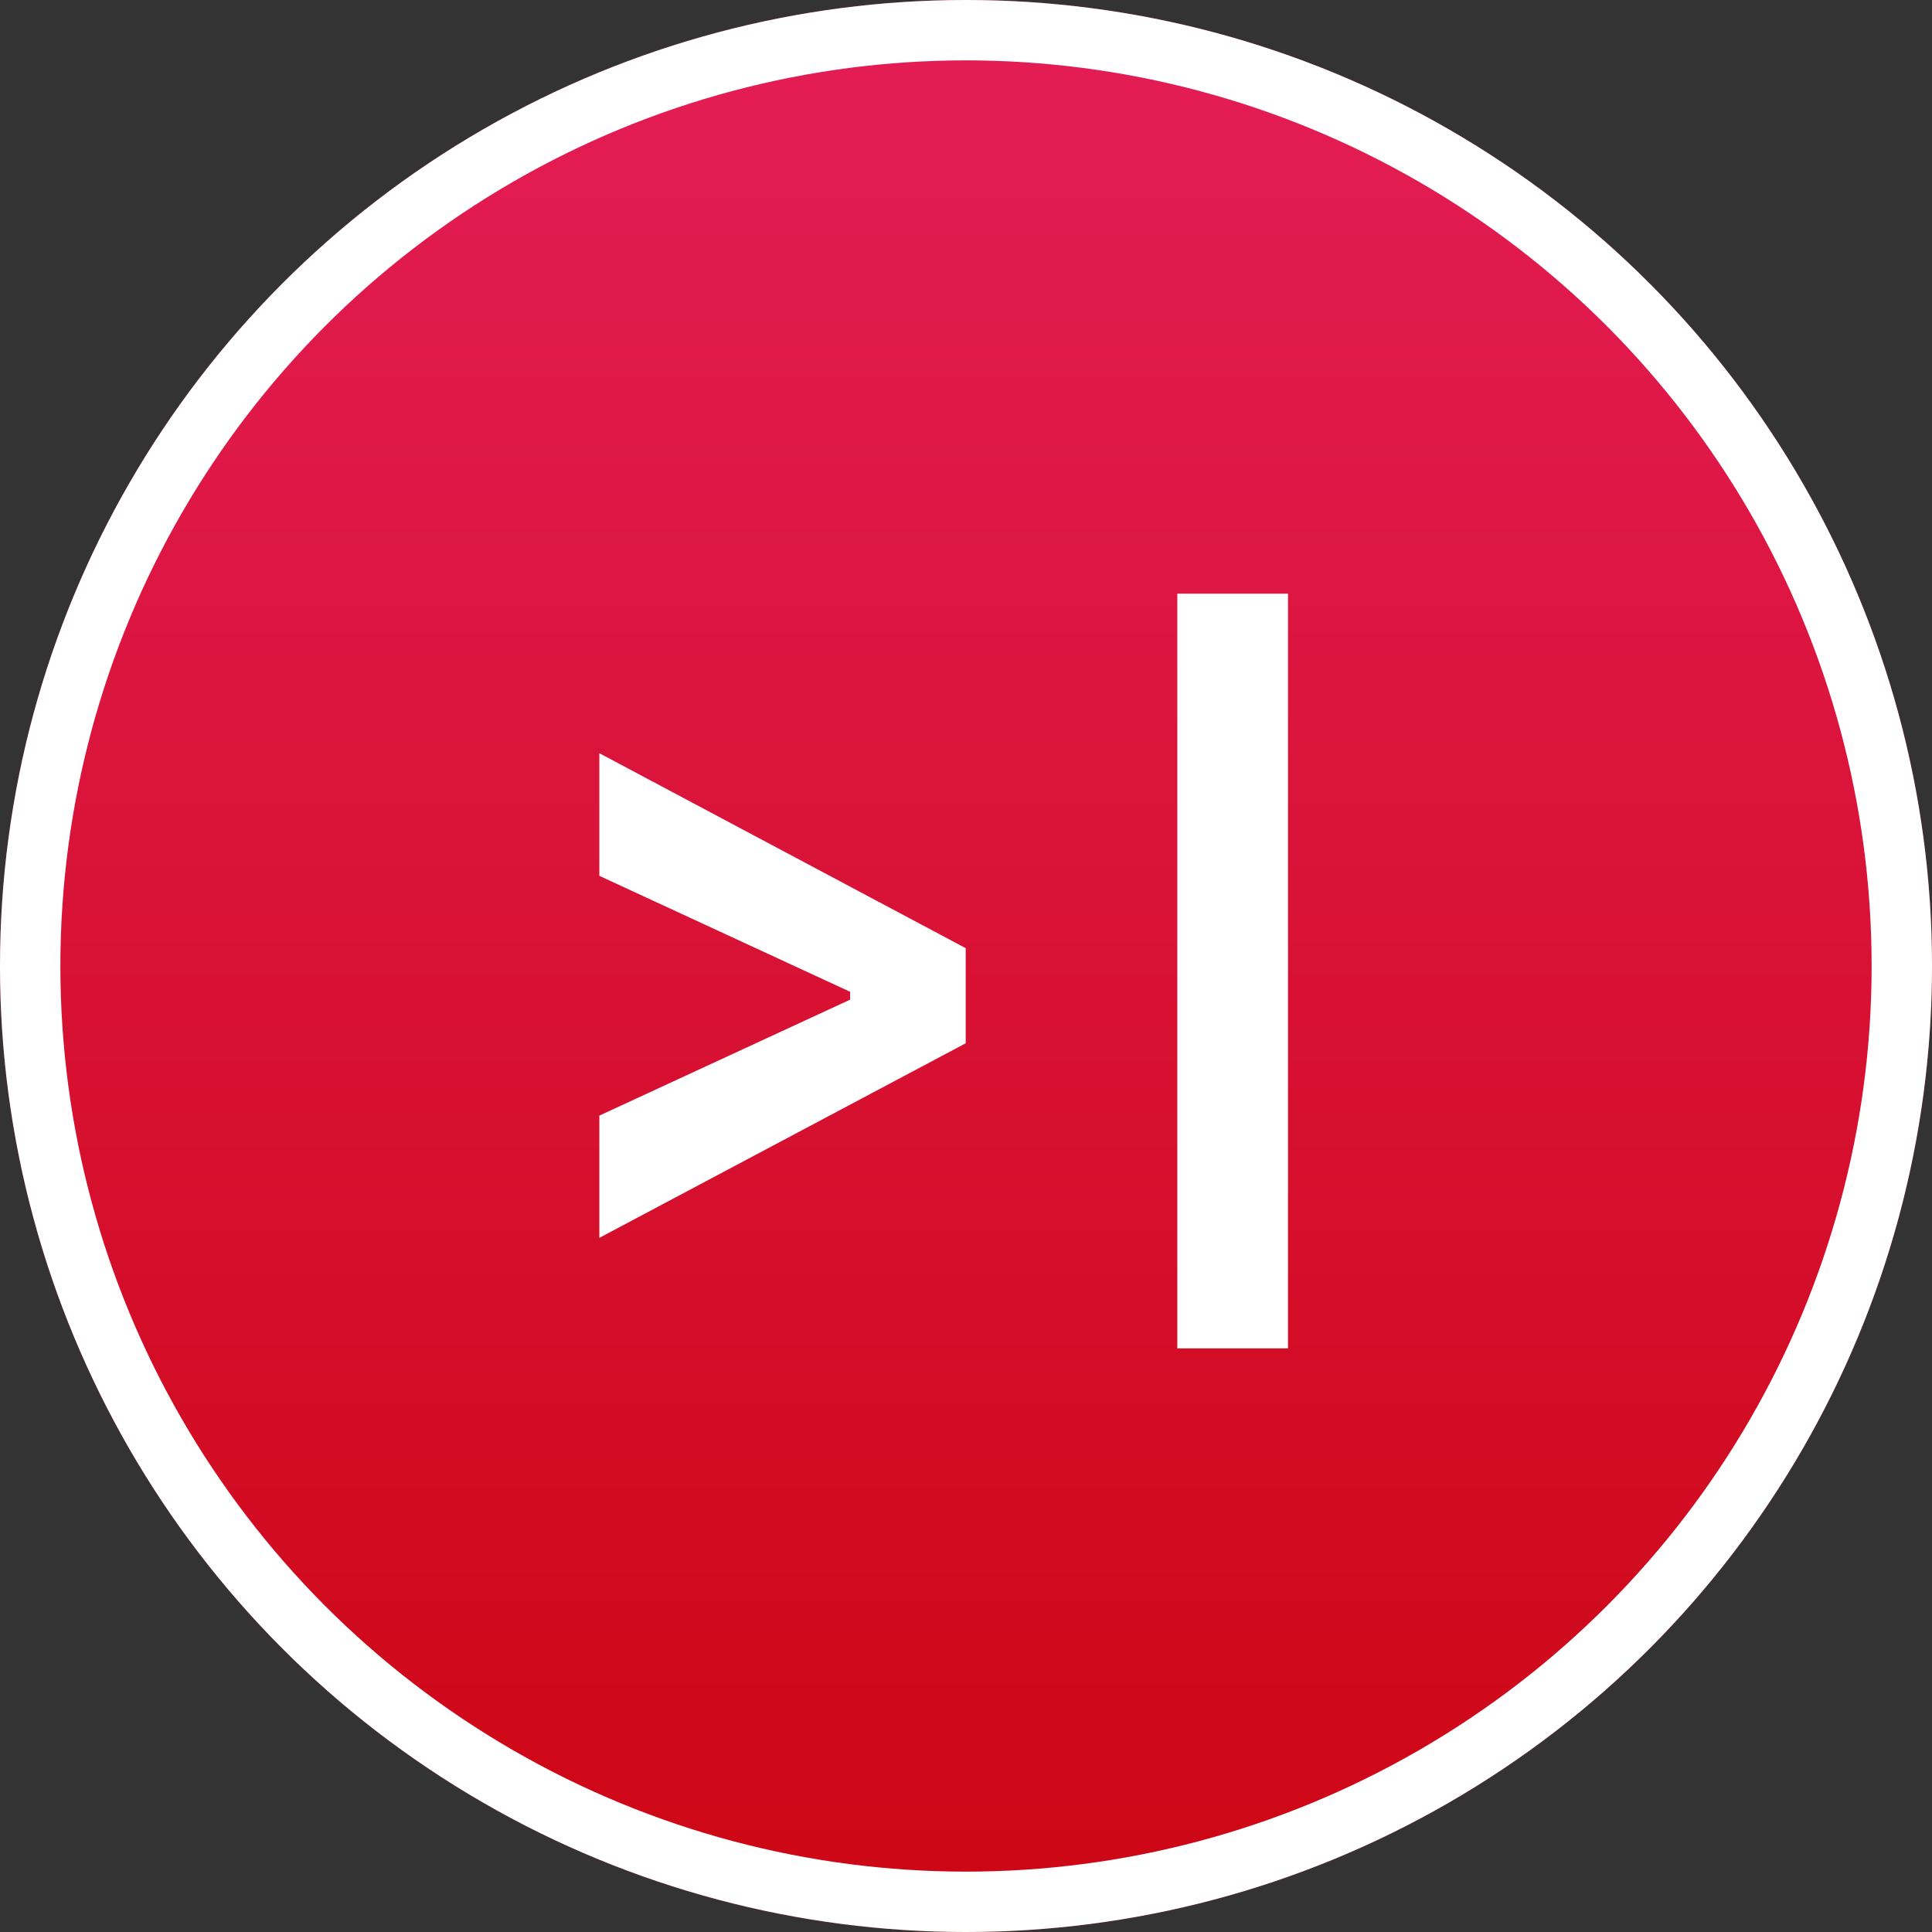 <?xml version="1.0" encoding="UTF-8"?>
<svg width="500px" height="500px" viewBox="0 0 500 500" version="1.1" xmlns="http://www.w3.org/2000/svg" xmlns:xlink="http://www.w3.org/1999/xlink">
    <rect x="0" y="0" width="500" height="500" fill="#333333" stroke="none"/>
    <!-- Generator: Sketch 47.1 (45422) - http://www.bohemiancoding.com/sketch -->
    <title>logo</title>
    <desc>Created with Sketch.</desc>
    <defs>
        <linearGradient x1="50%" y1="0%" x2="50%" y2="127.224%" id="linearGradient-1">
            <stop stop-color="#E41D57" offset="0%"></stop>
            <stop stop-color="#C60000" offset="100%"></stop>
        </linearGradient>
    </defs>
    <g id="Page-1" stroke="none" stroke-width="1" fill="none" fill-rule="evenodd">
        <g id="logo">
            <g id="Oval-2">
                <g id="path-2-link" fill="url(#linearGradient-1)">
                    <circle id="path-2" cx="250" cy="250" r="250"></circle>
                </g>
                <circle id="Oval" stroke="#FFFFFF" stroke-width="15.625" cx="250" cy="250" r="242.188"></circle>
            </g>
            <polygon id="&gt;" fill="#FFFFFF" points="220.011 256.675 220.011 258.71 155.111 288.719 155.111 320.355 249.919 270.001 249.919 245.384 155.111 194.928 155.111 226.666"></polygon>
            <rect id="Rectangle-3" fill="#FFFFFF" fill-rule="nonzero" x="304.688" y="153.646" width="28.646" height="195.312"></rect>
        </g>
    </g>
</svg>